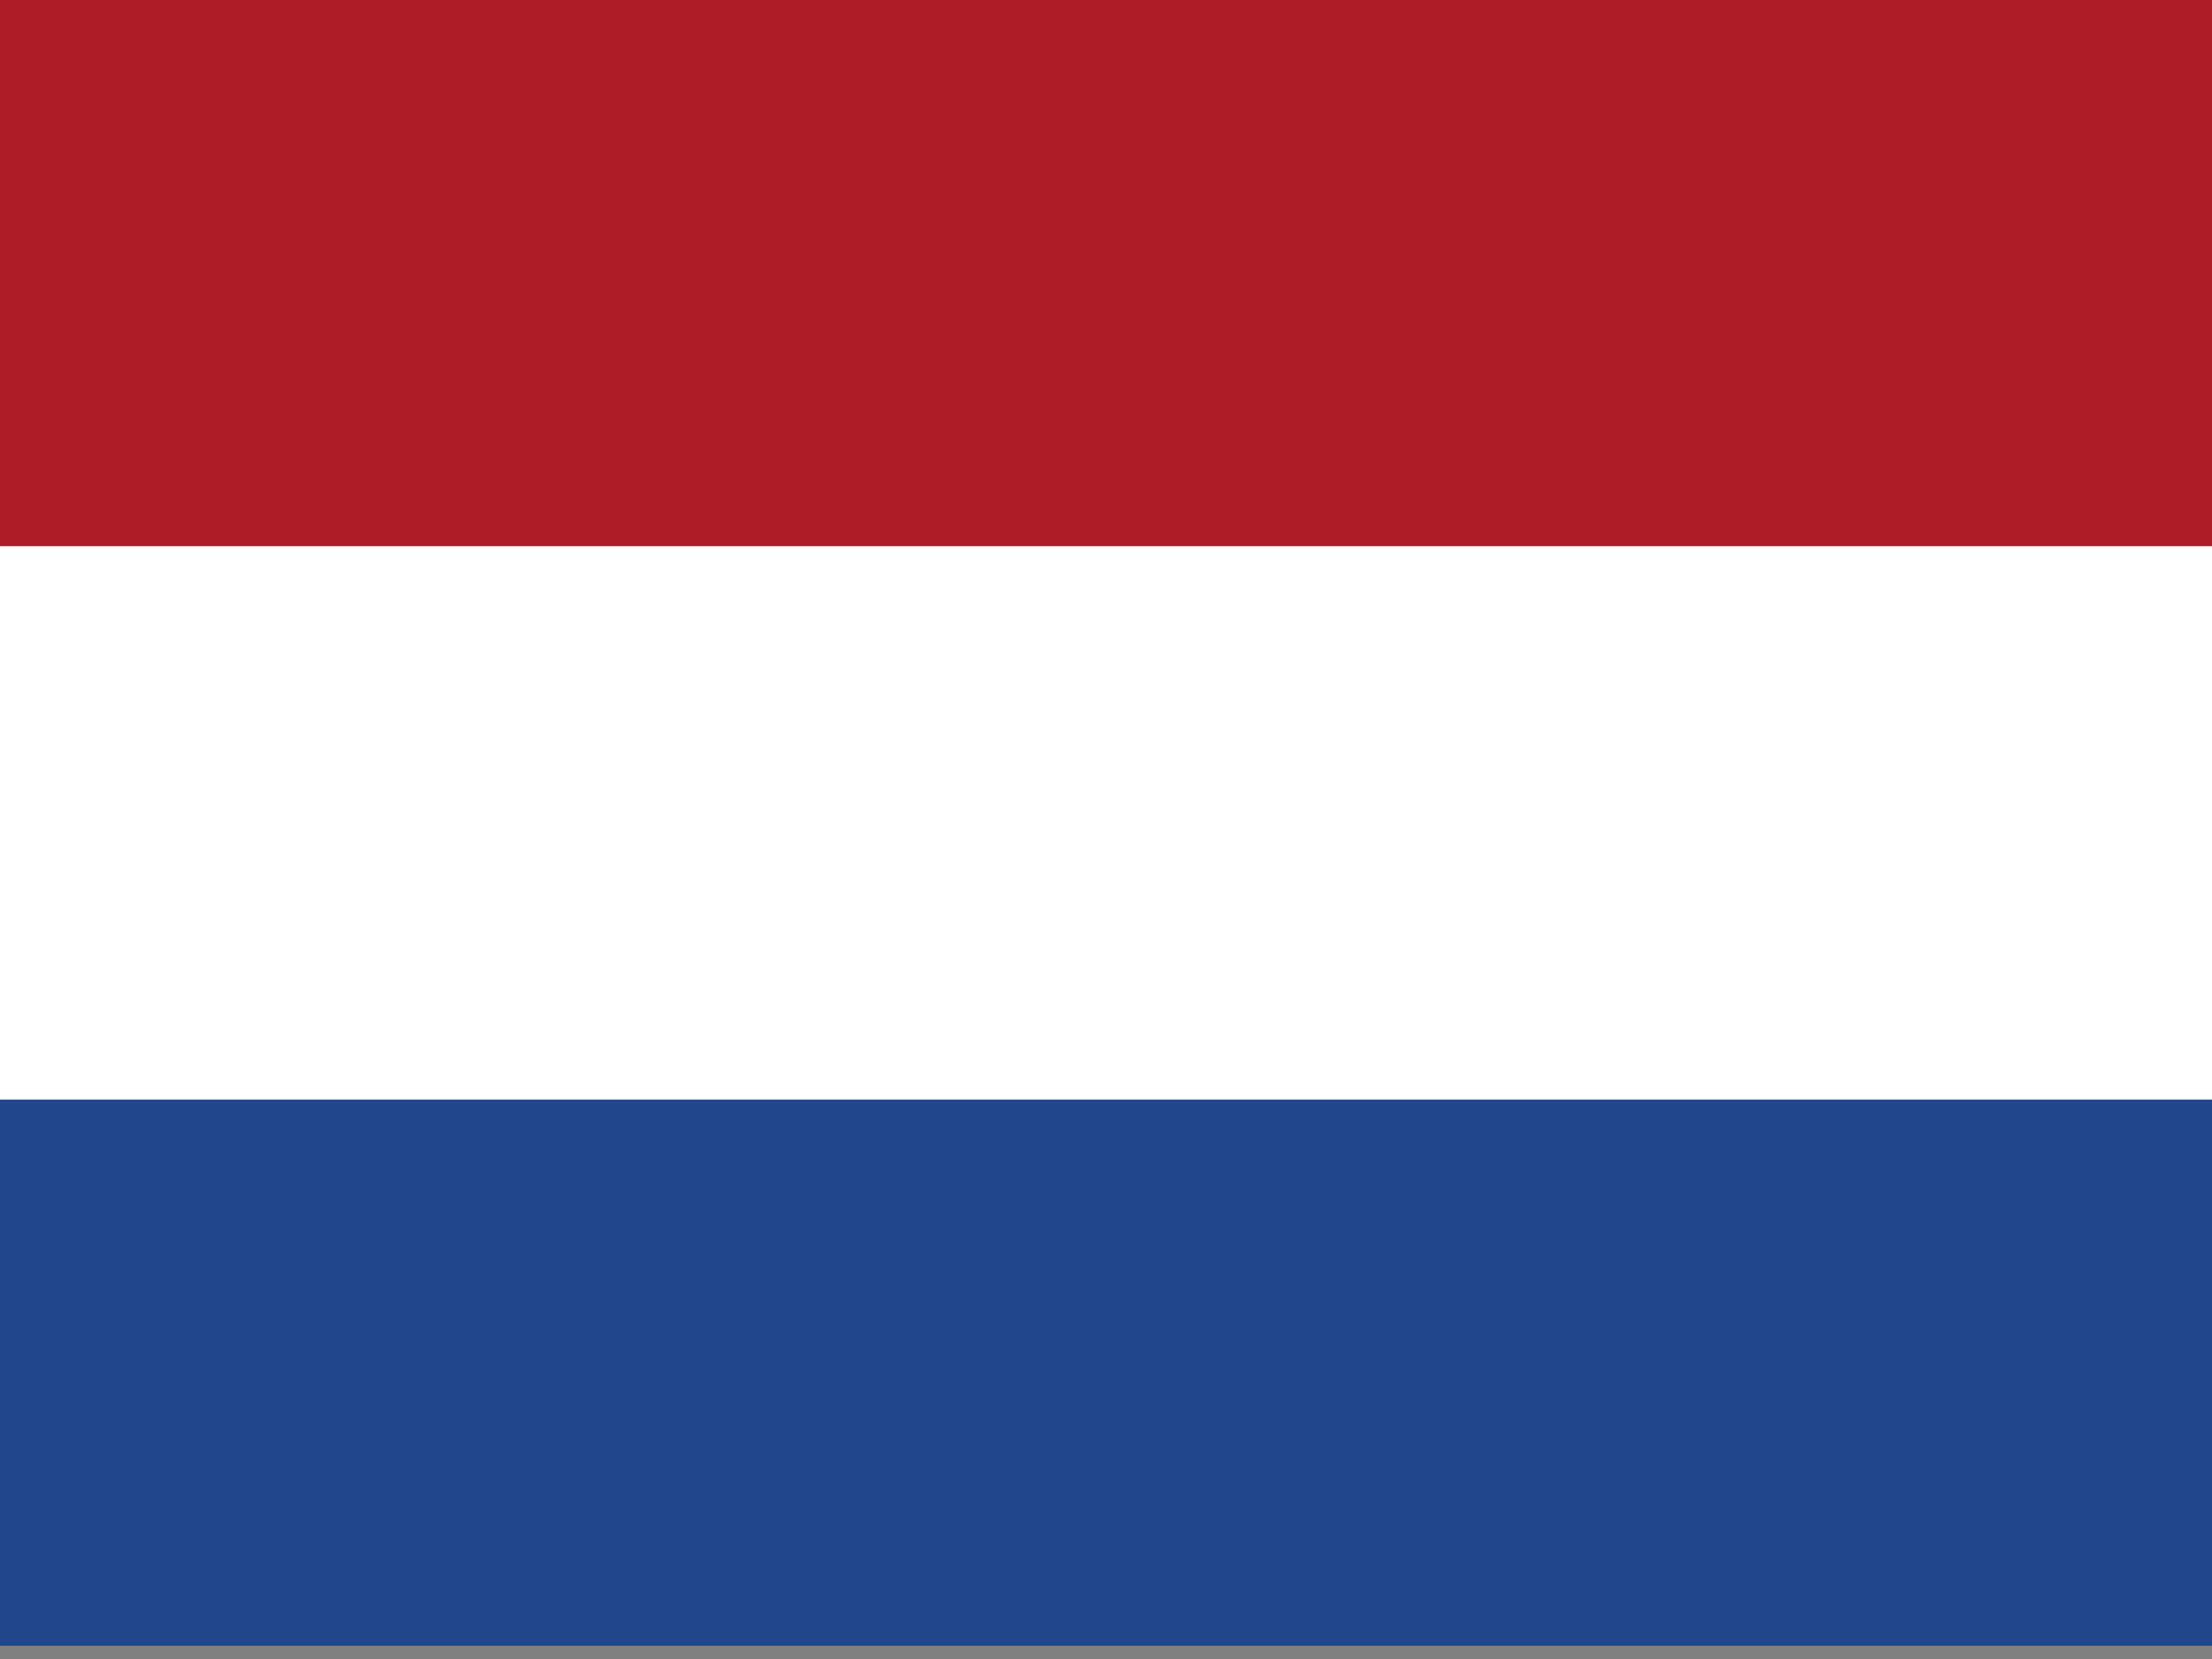 <?xml version="1.0" encoding="UTF-8" standalone="no"?>
<svg
   xmlns:dc="http://purl.org/dc/elements/1.1/"
   xmlns:cc="http://creativecommons.org/ns#"
   xmlns:rdf="http://www.w3.org/1999/02/22-rdf-syntax-ns#"
   xmlns:svg="http://www.w3.org/2000/svg"
   xmlns="http://www.w3.org/2000/svg"
   xmlns:sodipodi="http://sodipodi.sourceforge.net/DTD/sodipodi-0.dtd"
   xmlns:inkscape="http://www.inkscape.org/namespaces/inkscape"
   height="16"
   width="21.333"
   viewBox="0 0 21.333 16"
   version="1.1"
   id="svg10"
   sodipodi:docname="nl.svg"
   inkscape:version="0.92.1 r">
  <rect x="0" y="0" width="21.333" height="16" fill="#808080" stroke="none"/>
  <defs
     id="defs14" />
  <sodipodi:namedview
     pagecolor="#ffffff"
     bordercolor="#666666"
     borderopacity="1"
     objecttolerance="10"
     gridtolerance="10"
     guidetolerance="10"
     inkscape:pageopacity="0"
     inkscape:pageshadow="2"
     inkscape:window-width="1920"
     inkscape:window-height="1024"
     id="namedview12"
     showgrid="false"
     fit-margin-top="0"
     fit-margin-left="0"
     fit-margin-right="0"
     fit-margin-bottom="0"
     inkscape:zoom="0.49166667"
     inkscape:cx="320"
     inkscape:cy="239.99999"
     inkscape:window-x="0"
     inkscape:window-y="0"
     inkscape:window-maximized="1"
     inkscape:current-layer="svg10" />
  <g
     transform="scale(0.042,0.031)"
     id="g8"
     style="fill-rule:evenodd;stroke-width:1pt">
    <rect
       rx="0"
       ry="0"
       height="509.76"
       width="512"
       id="rect2"
       x="0"
       y="0"
       style="fill:#ffffff" />
    <rect
       rx="0"
       ry="0"
       height="169.92"
       width="512"
       y="342.08"
       id="rect4"
       x="0"
       style="fill:#21468b" />
    <path
       d="M 0,0 H 512 V 169.92 H 0 Z"
       id="path6"
       inkscape:connector-curvature="0"
       style="fill:#ae1c28" />
  </g>
</svg>
